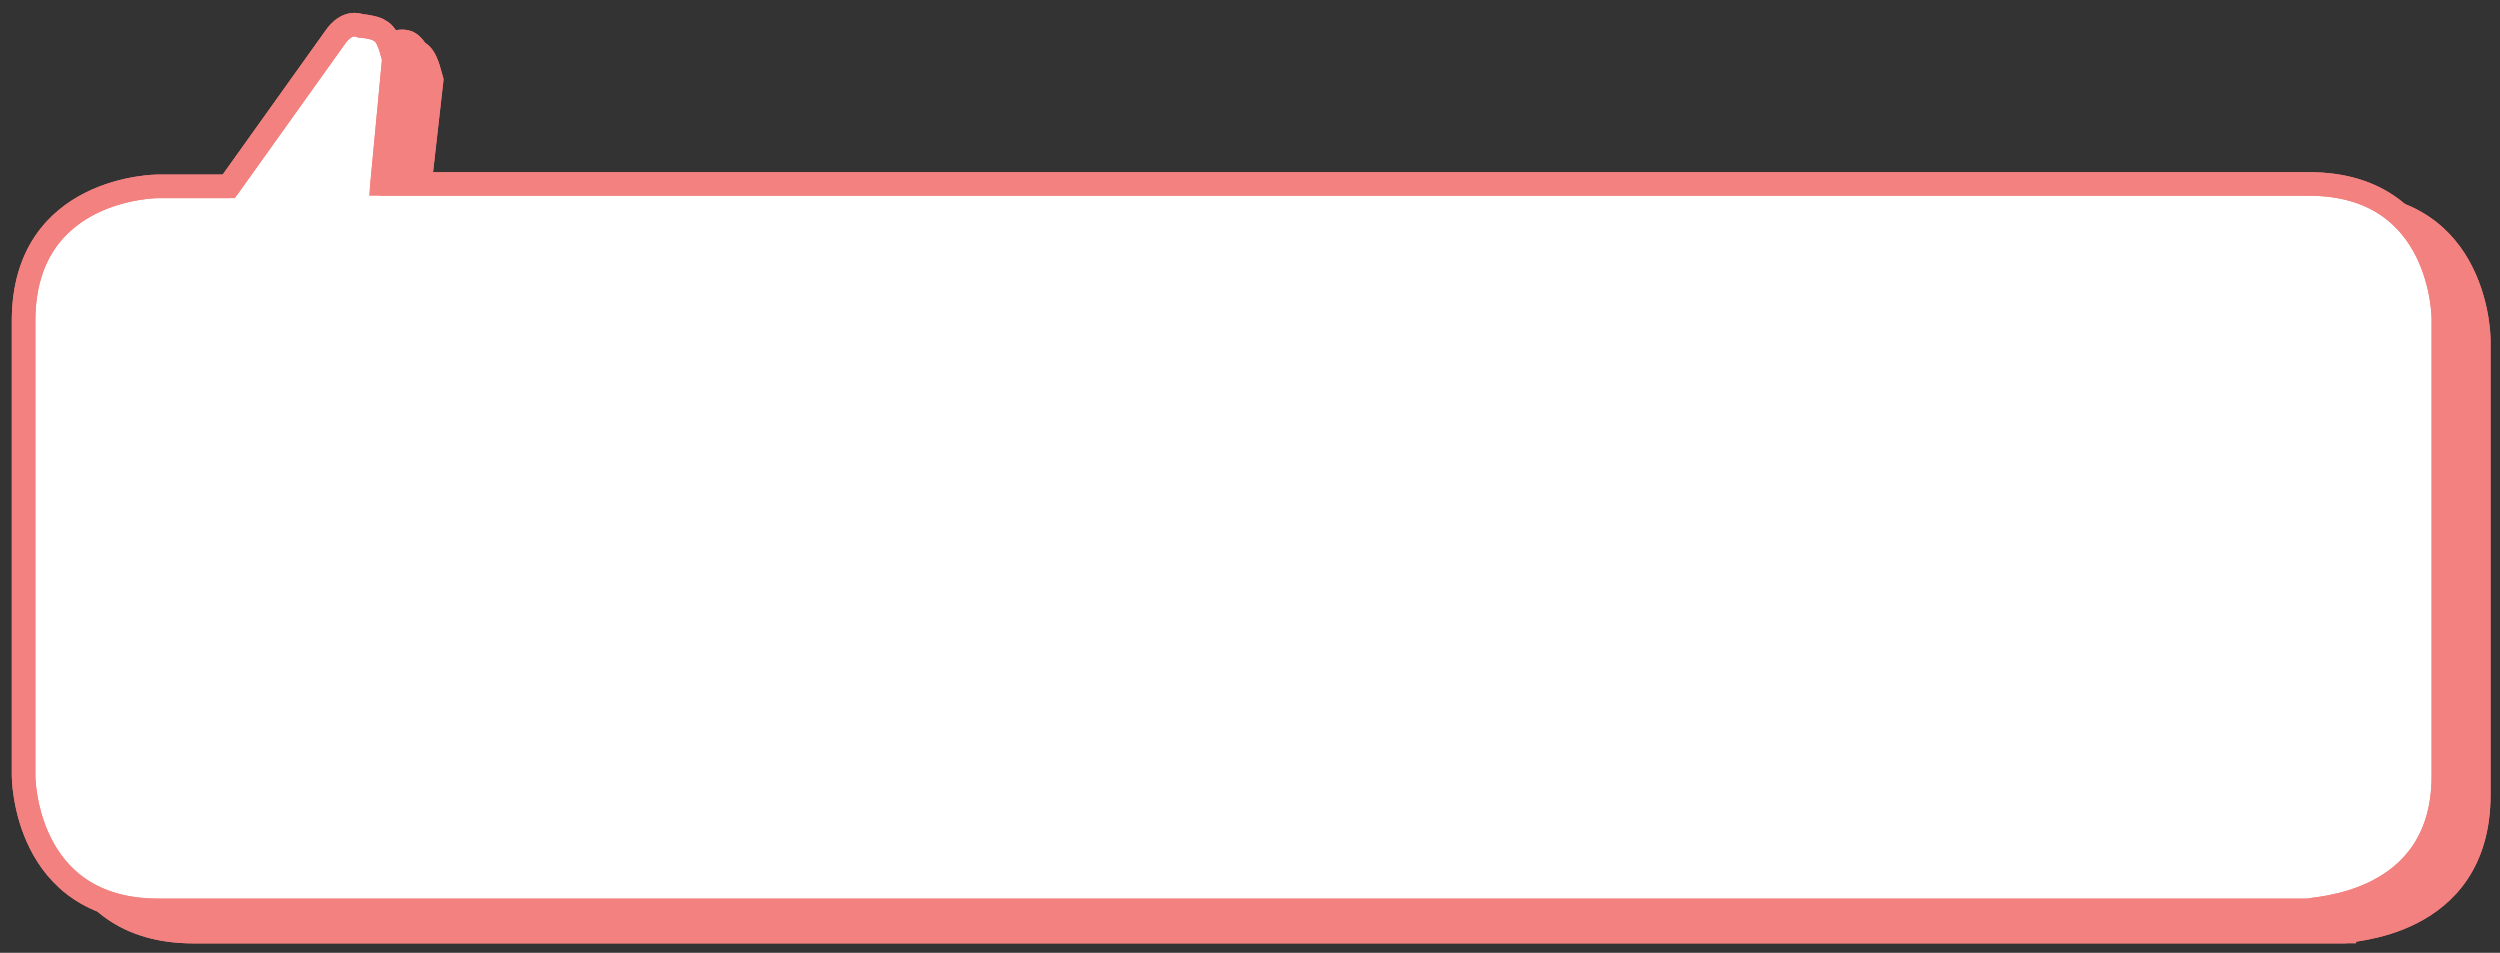 <?xml version="1.0" encoding="utf-8"?>
<!-- Generator: Adobe Illustrator 23.0.0, SVG Export Plug-In . SVG Version: 6.00 Build 0)  -->
<svg version="1.1" id="레이어_1" xmlns="http://www.w3.org/2000/svg" xmlns:xlink="http://www.w3.org/1999/xlink" x="0px"
	 y="0px" width="106px" height="40.4px" viewBox="0 0 106 40.4" style="enable-background:new 0 0 106 40.4;" xml:space="preserve">
<rect x="0" y="0" width="106" height="40.4" fill="#333333" stroke="none"/>
<g>
	<g>
		<path style="fill:#F3817F;stroke:#F3817F;stroke-miterlimit:10;" d="M105.1,33.7V14.4c0,0,0-5.7-5.7-5.7H17.7l0.6-5.3
			c-0.1-0.3-0.2-1-0.6-1.2c-0.1-0.1-0.2-0.3-0.4-0.4c-0.5-0.2-1.2,0.3-1.5,0.7l-4.6,6.3h-3c0,0-5.7,0-5.7,5.7v19.3
			c0,0,0,5.7,5.7,5.7h91.2C99.4,39.4,105.1,39.4,105.1,33.7"/>
		<path style="fill:none;stroke:#F3817F;stroke-linecap:round;stroke-linejoin:round;" d="M105.1,33.7V14.4c0,0,0-5.7-5.7-5.7H17.7
			l0.6-5.3c-0.1-0.3-0.2-1-0.6-1.2c-0.1-0.1-0.2-0.3-0.4-0.4c-0.5-0.2-1.2,0.3-1.5,0.7l-4.6,6.3h-3c0,0-5.7,0-5.7,5.7v19.3
			c0,0,0,5.7,5.7,5.7h91.2C99.4,39.4,105.1,39.4,105.1,33.7z"/>
		<path style="fill:#FFFFFF;stroke:#F3817F;stroke-miterlimit:10;" d="M103.6,32.9V13.5c0,0,0-5.7-5.7-5.7H16.2l0.5-5.3
			c-0.1-0.3-0.2-1-0.6-1.2c-0.1-0.1-0.6-0.2-0.8-0.2c-0.5-0.2-0.9,0.2-1.1,0.5L9.7,7.9h-3c0,0-5.7,0-5.7,5.7v19.3c0,0,0,5.7,5.7,5.7
			h91.2C97.9,38.5,103.6,38.5,103.6,32.9"/>
		<path style="fill:none;stroke:#F3817F;stroke-linecap:round;stroke-linejoin:round;" d="M103.6,32.9V13.5c0,0,0-5.7-5.7-5.7H16.2
			l0.5-5.3c-0.1-0.3-0.2-1-0.6-1.2c-0.1-0.1-0.6-0.2-0.8-0.2c-0.5-0.2-0.9,0.2-1.1,0.5L9.7,7.9h-3c0,0-5.7,0-5.7,5.7v19.3
			c0,0,0,5.7,5.7,5.7h91.2C97.9,38.5,103.6,38.5,103.6,32.9z"/>
	</g>
	<g style="display:none;">
		<path style="display:inline;fill:#F3817F;stroke:#F3817F;stroke-miterlimit:10;" d="M55,25.7V14.4c0,0,0-5.7-5.7-5.7H17.6l0.6-5.3
			c-0.1-0.3-0.2-1-0.6-1.2c-0.1-0.1-0.2-0.3-0.4-0.4c-0.5-0.2-1.2,0.3-1.5,0.7l-4.6,6.3h-3c0,0-5.7,0-5.7,5.7v11.3
			c0,0,0,5.7,5.7,5.7h41.2C49.3,31.4,55,31.4,55,25.7"/>
		<path style="display:inline;fill:none;stroke:#F3817F;stroke-linecap:round;stroke-linejoin:round;" d="M55,25.7V14.4
			c0,0,0-5.7-5.7-5.7H17.6l0.6-5.3c-0.1-0.3-0.2-1-0.6-1.2c-0.1-0.1-0.2-0.3-0.4-0.4c-0.5-0.2-1.2,0.3-1.5,0.7l-4.6,6.3h-3
			c0,0-5.7,0-5.7,5.7v11.3c0,0,0,5.7,5.7,5.7h41.2C49.3,31.4,55,31.4,55,25.7z"/>
		<path style="display:inline;fill:#FFFFFF;stroke:#F3817F;stroke-miterlimit:10;" d="M53.5,24.9V13.5c0,0,0-5.7-5.7-5.7H16.1
			l0.6-5.3c-0.1-0.3-0.2-1-0.6-1.2c-0.1-0.1-0.6-0.2-0.8-0.2c-0.5-0.2-0.9,0.2-1.1,0.5L9.6,7.9h-3c0,0-5.7,0-5.7,5.7v11.3
			c0,0,0,5.7,5.7,5.7h41.2C47.8,30.5,53.5,30.5,53.5,24.9"/>
		<path style="display:inline;fill:none;stroke:#F3817F;stroke-linecap:round;stroke-linejoin:round;" d="M53.5,24.9V13.5
			c0,0,0-5.7-5.7-5.7H16.1l0.6-5.3c-0.1-0.3-0.2-1-0.6-1.2c-0.1-0.1-0.6-0.2-0.8-0.2c-0.5-0.2-0.9,0.2-1.1,0.5L9.6,7.9h-3
			c0,0-5.7,0-5.7,5.7v11.3c0,0,0,5.7,5.7,5.7h41.2C47.8,30.5,53.5,30.5,53.5,24.9z"/>
	</g>
</g>
</svg>
